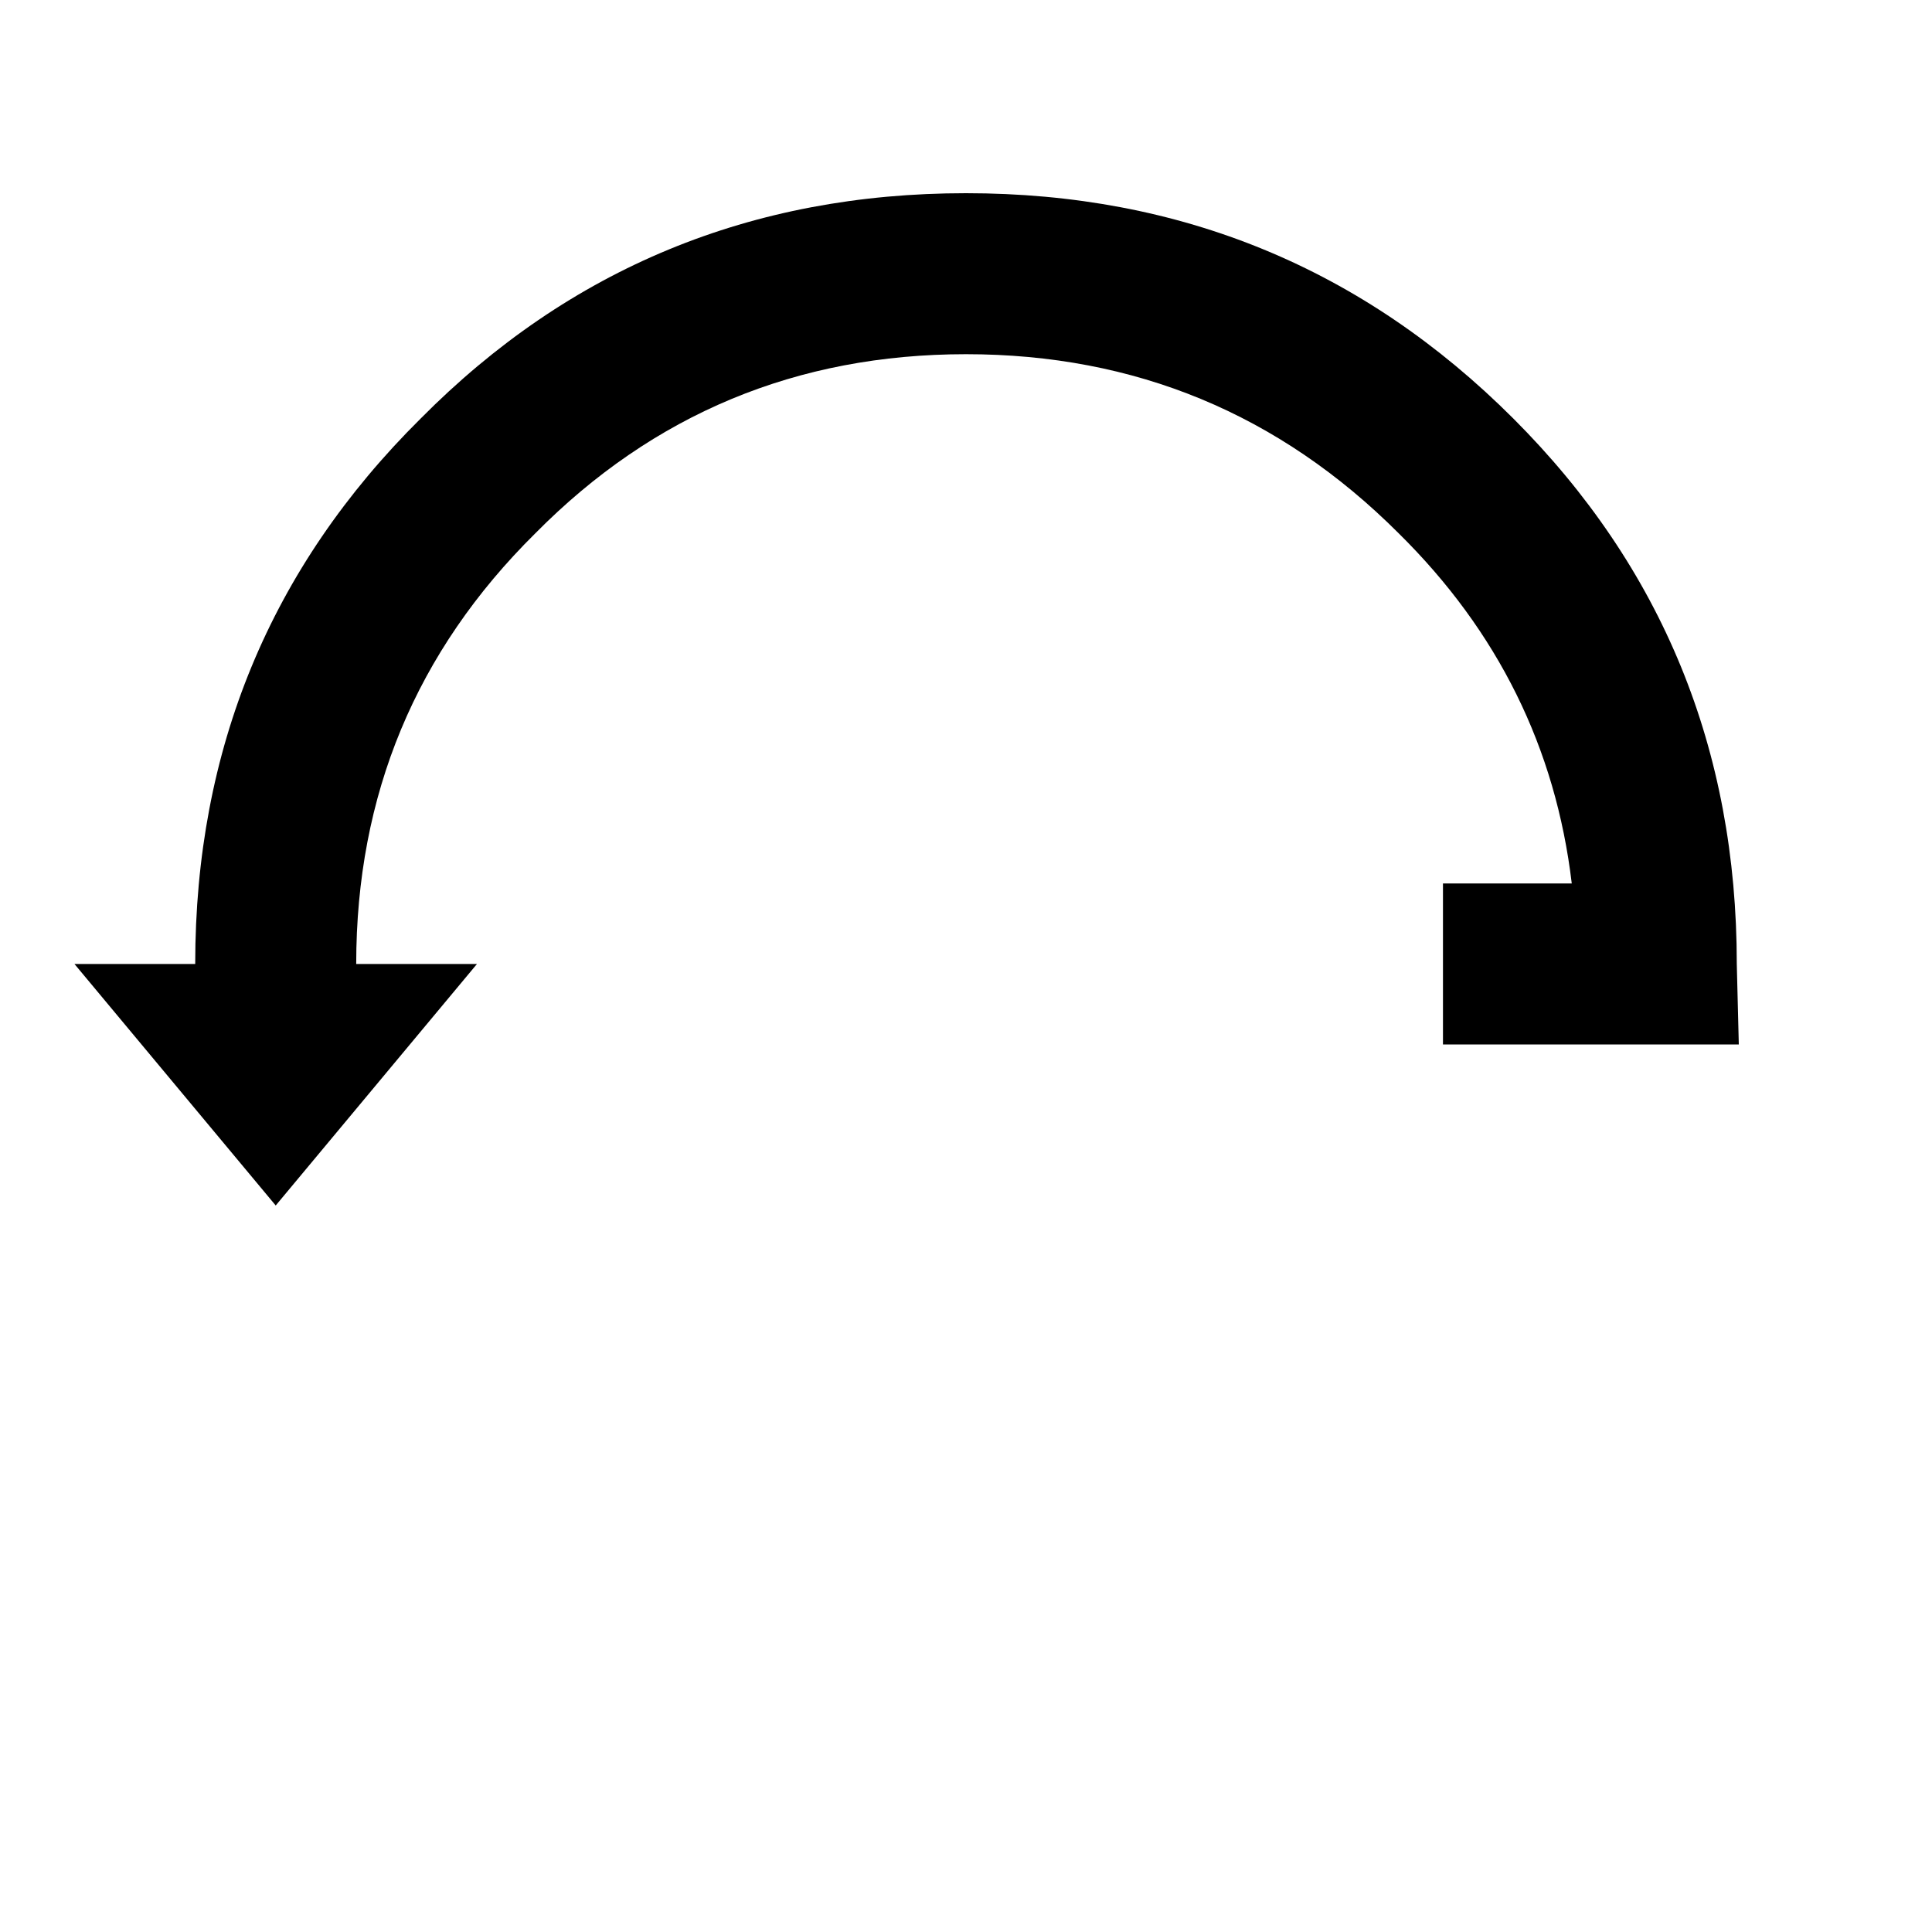 <svg xmlns:dc="http://purl.org/dc/elements/1.1/" xmlns:cc="http://creativecommons.org/ns#" xmlns:rdf="http://www.w3.org/1999/02/22-rdf-syntax-ns#" xmlns:svg="http://www.w3.org/2000/svg" xmlns="http://www.w3.org/2000/svg" xmlns:sodipodi="http://sodipodi.sourceforge.net/DTD/sodipodi-0.dtd" xmlns:inkscape="http://www.inkscape.org/namespaces/inkscape" width="48" height="48" id="svg5057" version="1.1" inkscape:version="0.91 r13725" viewBox="0 0 48 48" sodipodi:docname="all_icons.tar">
  <defs id="defs5059"/>
  <sodipodi:namedview id="base" pagecolor="#ffffff" bordercolor="#666666" borderopacity="1.0" inkscape:pageopacity="0.0" inkscape:pageshadow="2" inkscape:zoom="5.3607533" inkscape:cx="17.083968" inkscape:cy="9.574371" inkscape:current-layer="layer36" showgrid="true" inkscape:grid-bbox="true" inkscape:document-units="px" inkscape:window-width="1680" inkscape:window-height="988" inkscape:window-x="-8" inkscape:window-y="-8" inkscape:window-maximized="1" showguides="true">
    <inkscape:grid type="xygrid" id="grid6922"/>
  </sodipodi:namedview>
  <g inkscape:groupmode="layer" id="layer188" inkscape:label="move-rl2" style="display:inline">
    <path style="display:inline;fill:#000000;stroke:none" d="m 43.2,25.95 -7.35,0 0,-4 3.2,0 Q 38.45,16.9 34.75,13.25 30.3,8.8 24,8.8 q -6.3,0 -10.7,4.45 -4.45,4.4 -4.45,10.7 l 3,0 -5,6 -5,-6 3,0 q 0,-8 5.6,-13.55 Q 16,4.8 24,4.8 q 8,0 13.6,5.6 5.55,5.55 5.55,13.55 l 0.05,2" id="path6618" inkscape:connector-curvature="0"/>
  </g>
  </svg>